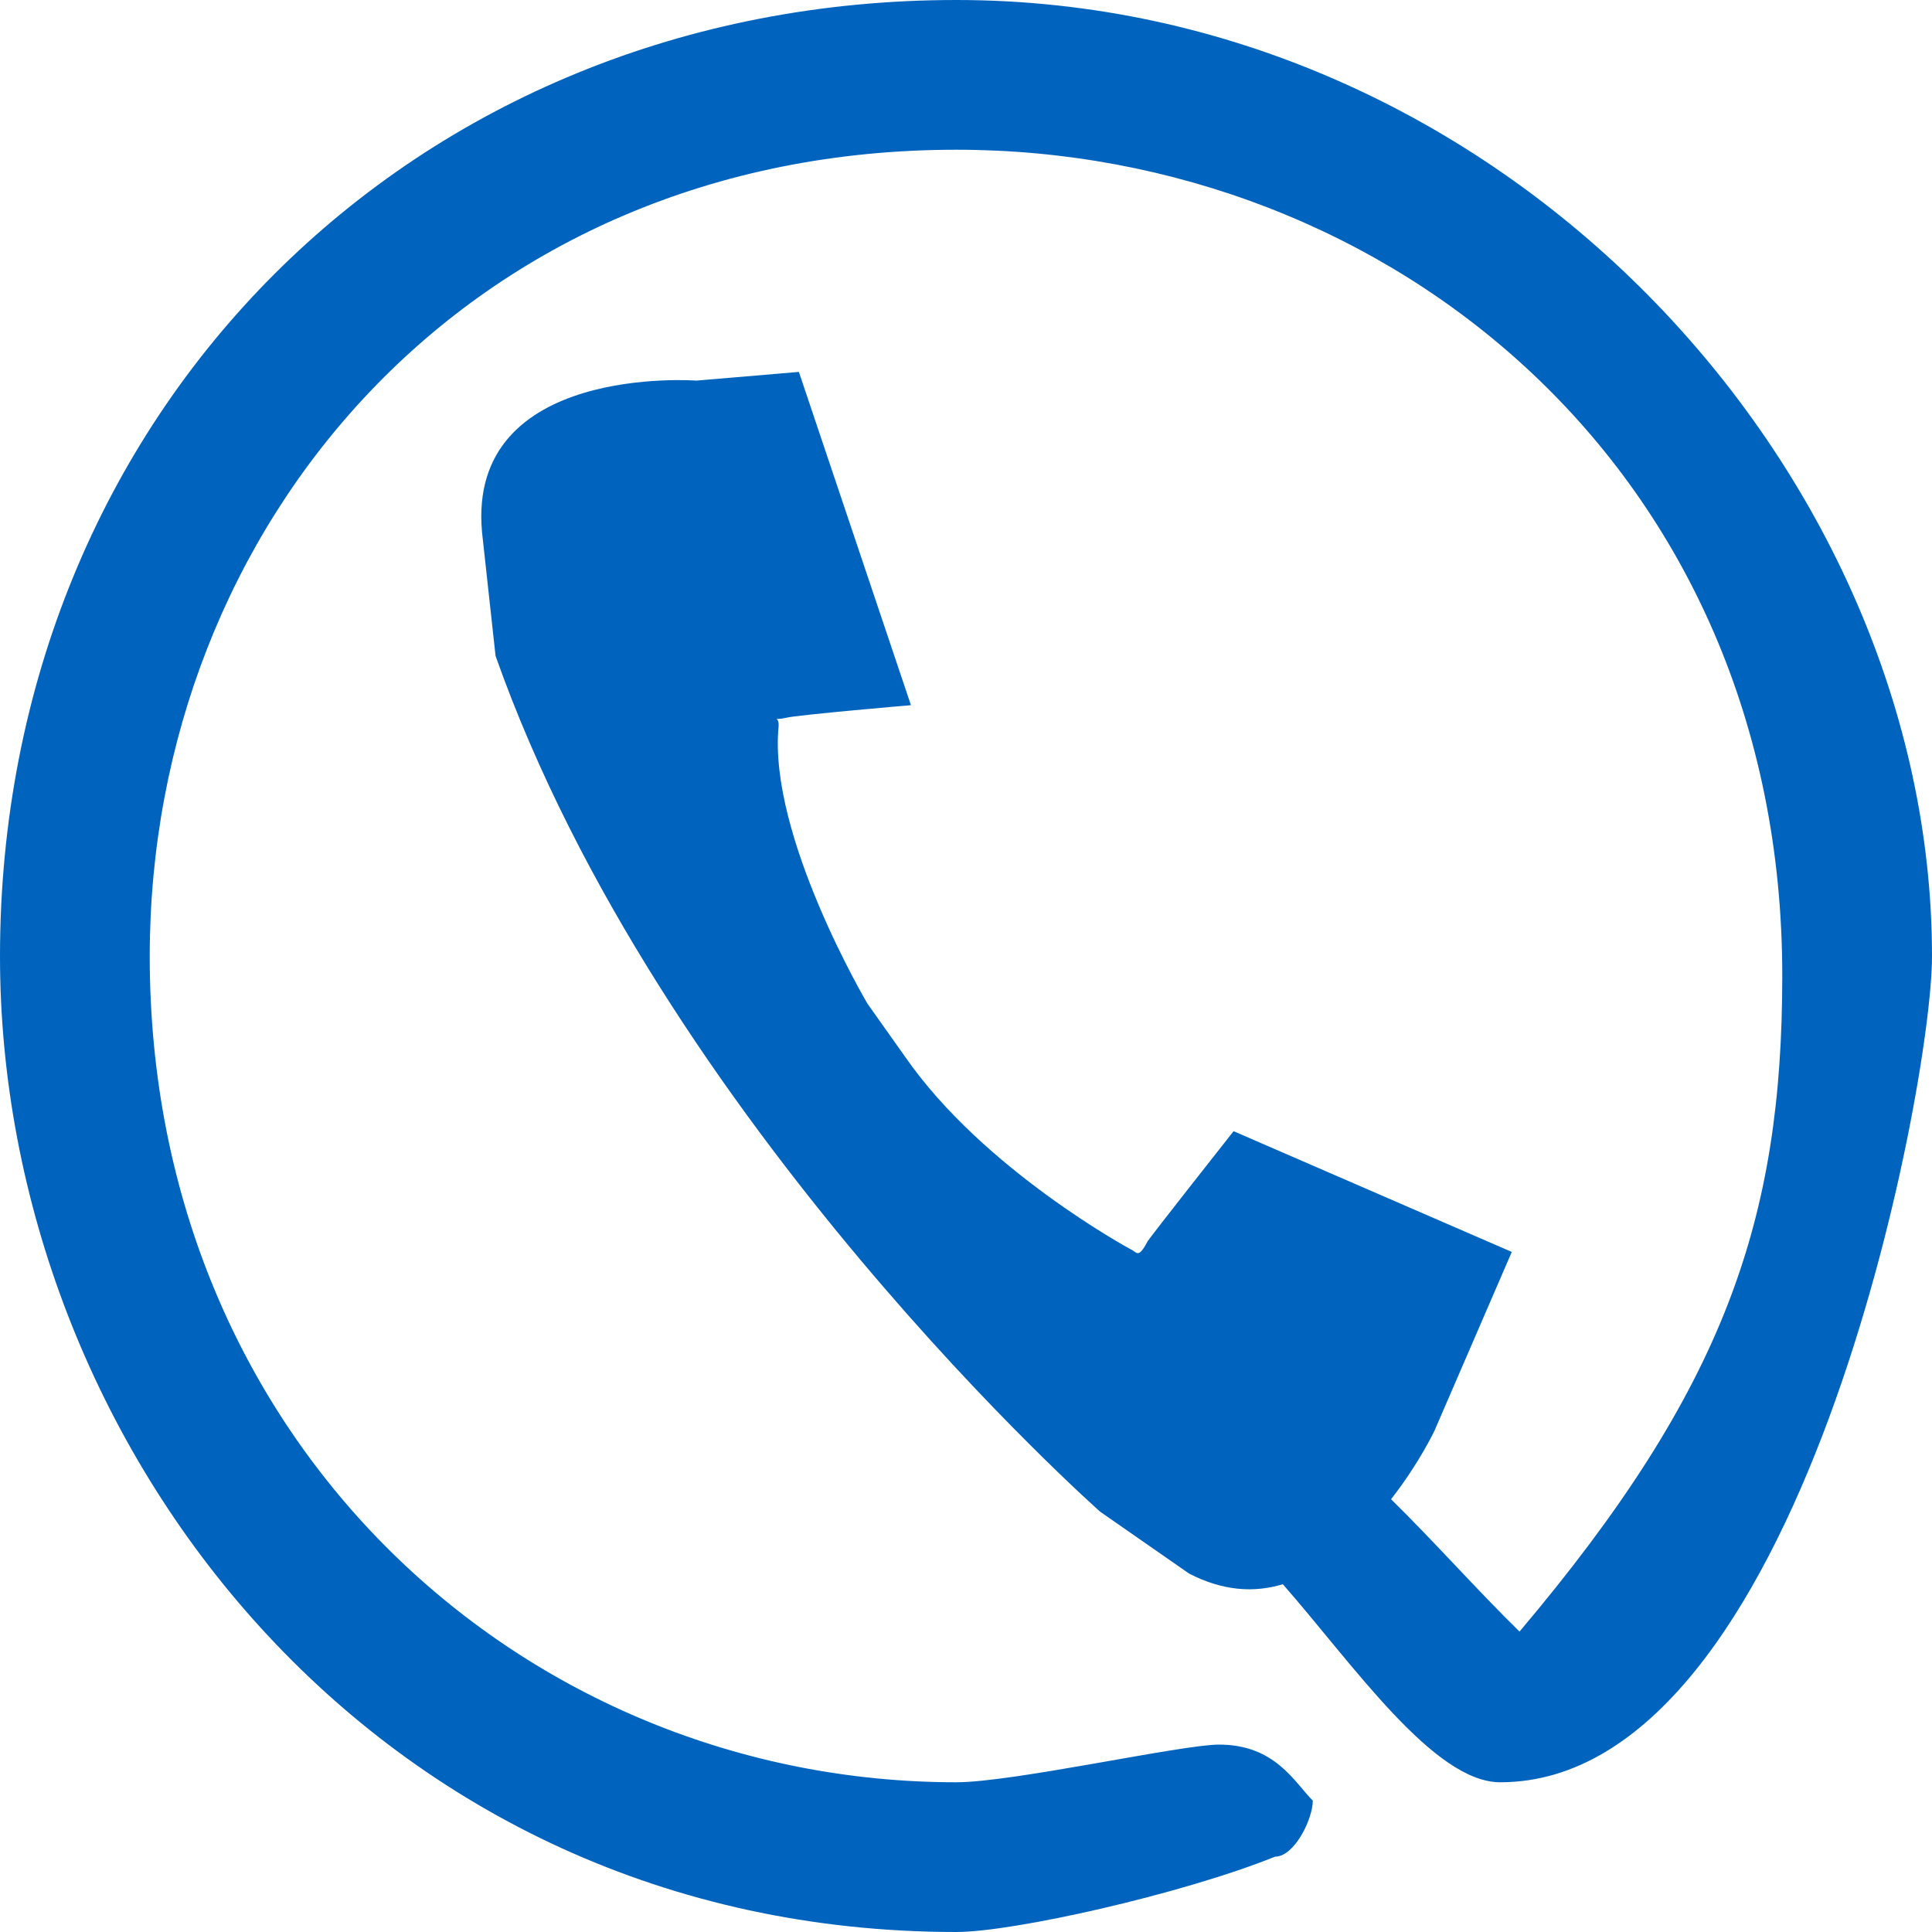 <svg class="icone-ligue" xmlns="http://www.w3.org/2000/svg" xmlns:xlink="http://www.w3.org/1999/xlink" width="20" height="20" viewBox="0 0 20 20">
                                    <defs>
                                        <path id="m1kza" d="M1283.77 31.71s-.86 1.09-.89 1.14c-.1.19-.11.11-.18.08 0 0-1.52-.82-2.33-1.99l-.39-.55s-1.03-1.74-.92-2.87c.01-.13-.1-.05.08-.09.12-.03 1.29-.13 1.29-.13l-1.16-3.45-1.06.09s-2.38-.18-2.22 1.57l.14 1.28c1.71 4.84 6.26 8.86 6.26 8.86l.92.64c.35.18.67.2.97.11.72.82 1.56 2.05 2.25 2.05 3.11 0 4.47-7.19 4.47-8.55 0-5.05-4.47-9.9-10.1-9.9s-9.9 4.27-9.9 9.9c0 5.05 3.88 10.1 9.9 10.1.59 0 2.33-.39 3.3-.78.2 0 .39-.39.39-.58-.19-.19-.39-.58-.97-.58-.39 0-2.13.39-2.72.39-4.46 0-8.35-3.5-8.35-8.55 0-4.46 3.3-8.35 8.35-8.35 4.47 0 8.55 3.3 8.55 8.55 0 2.52-.59 4.27-2.72 6.79-.43-.42-.91-.96-1.33-1.37.29-.37.45-.71.45-.71l.8-1.85-2.88-1.25"></path>
                                    </defs>
                                    <g>
                                        <g transform="translate(-1271 -20)">
                                            <use fill="#0064bf" xlink:href="#m1kza"></use>
                                        </g>
                                    </g>
                                </svg>